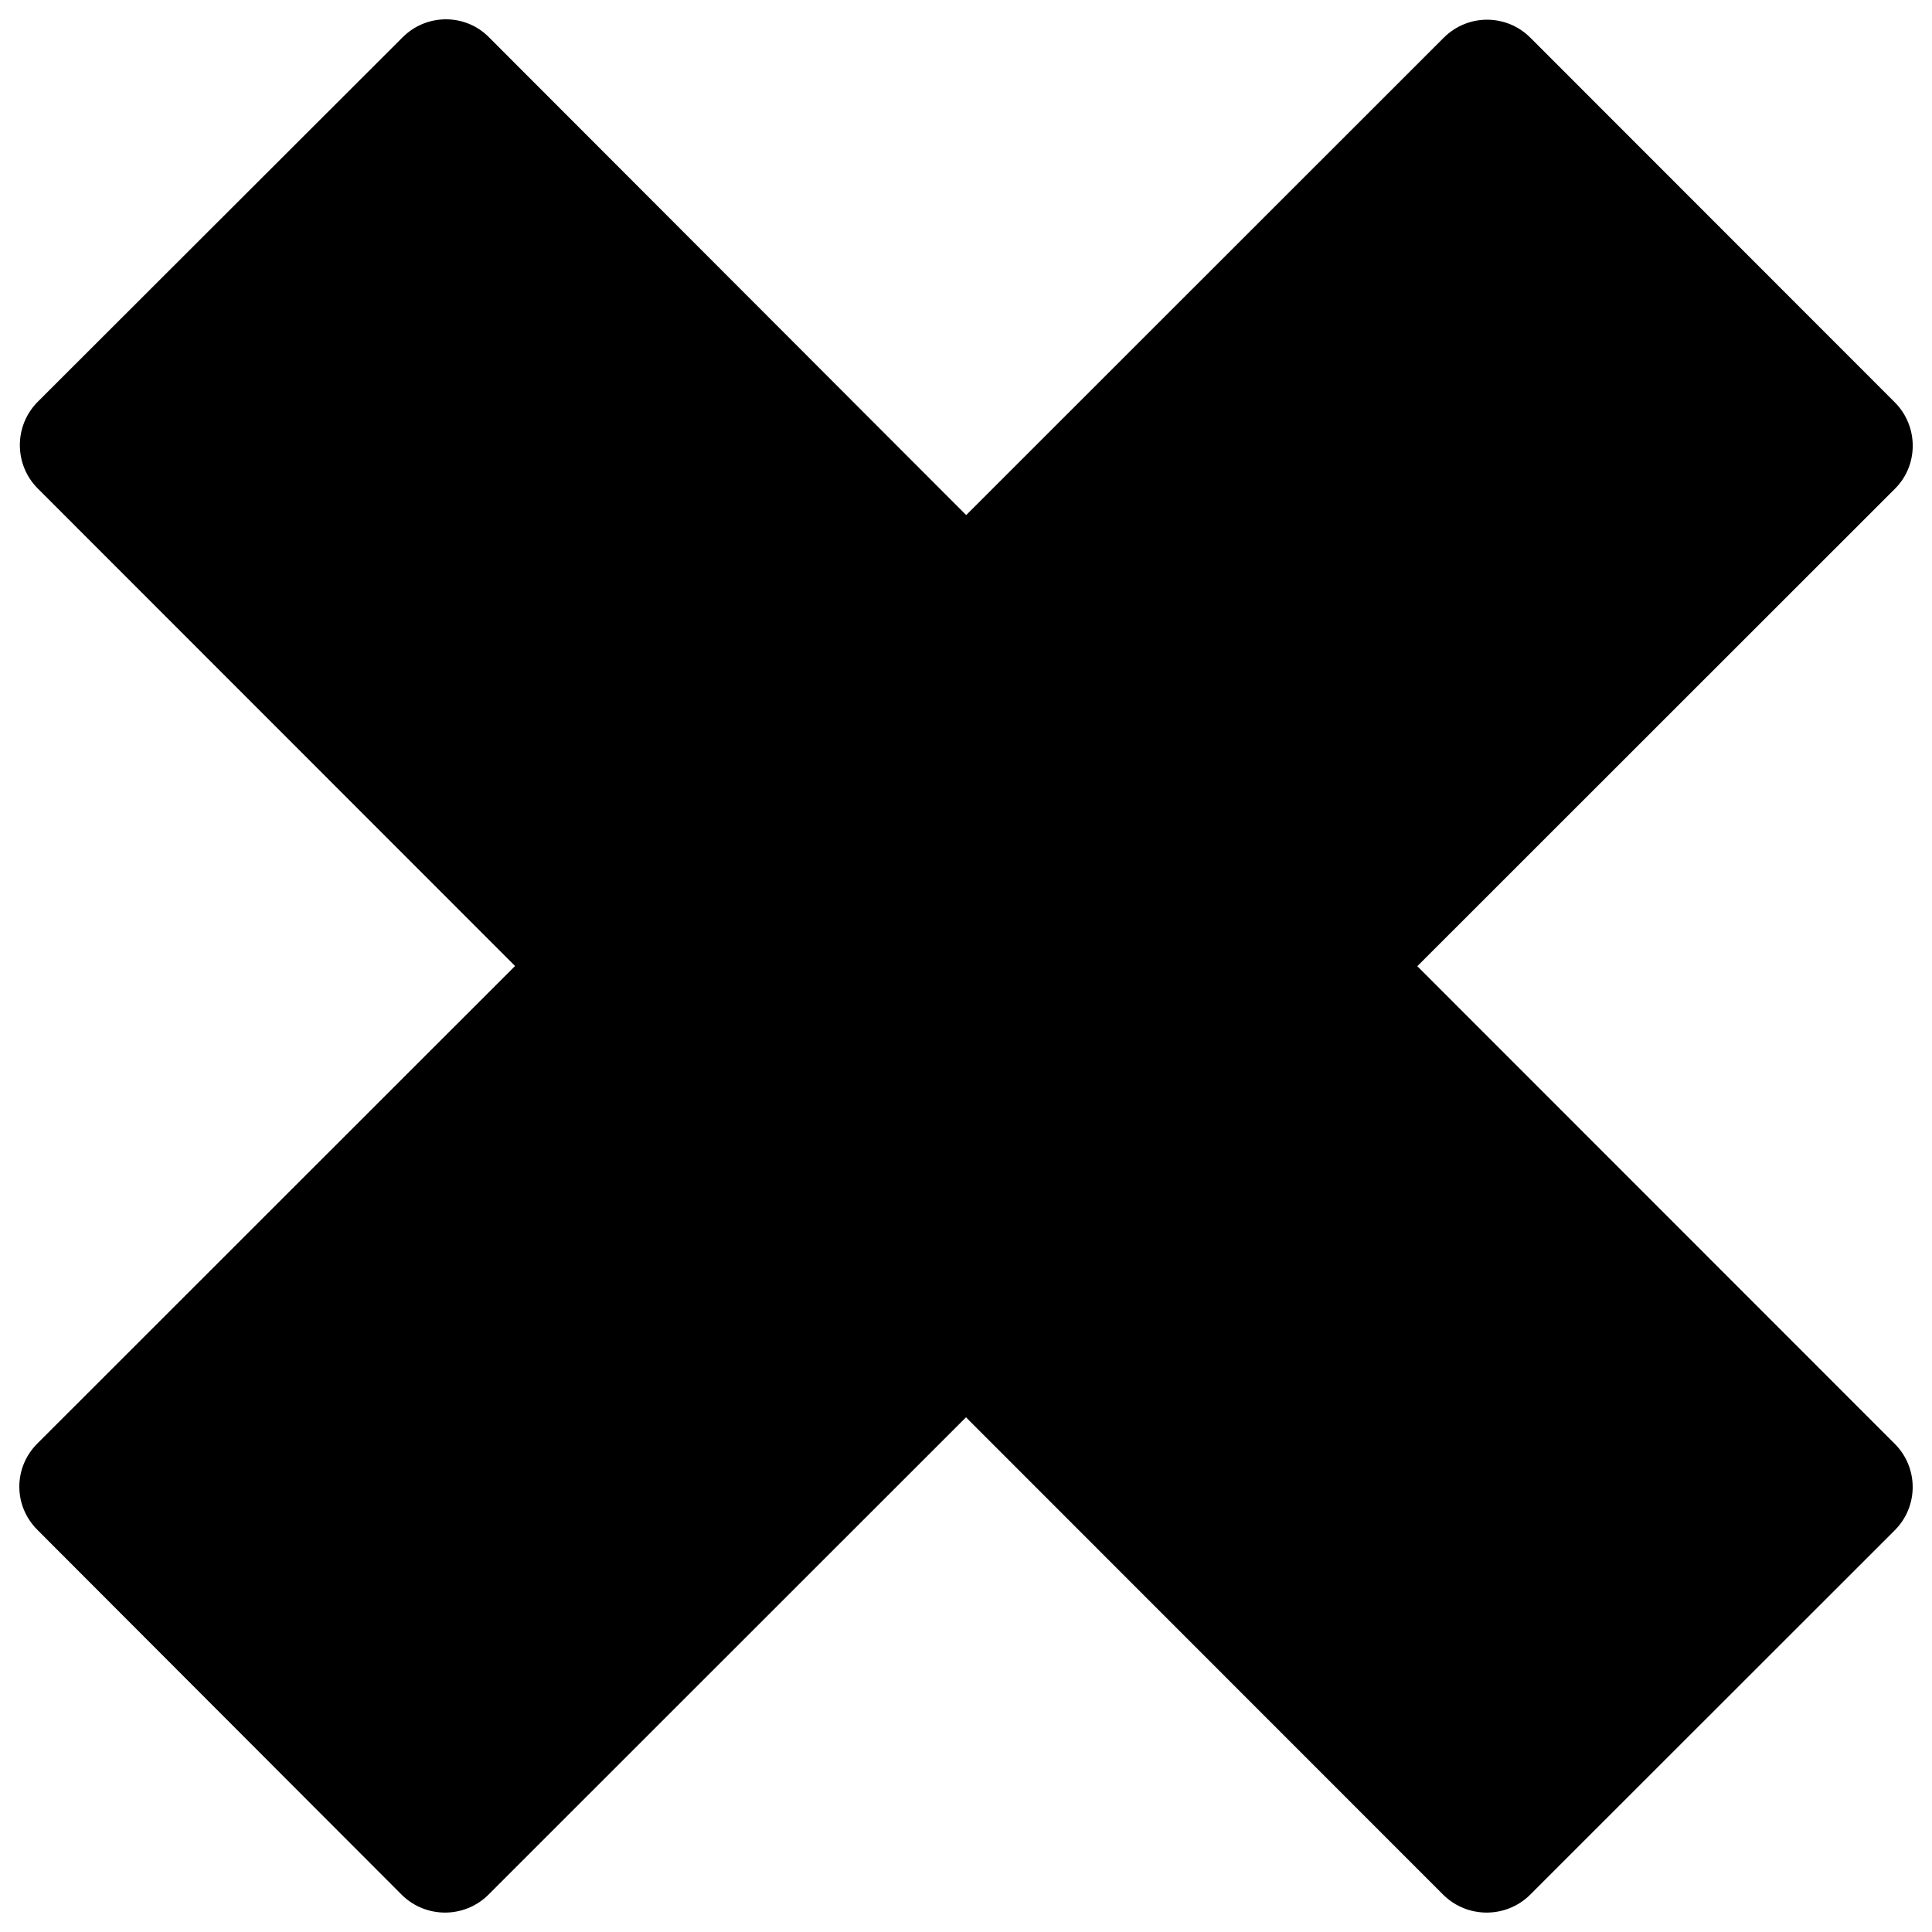 <?xml version="1.0" encoding="utf-8"?>
<!-- Svg Vector Icons : http://www.onlinewebfonts.com/icon -->
<!DOCTYPE svg PUBLIC "-//W3C//DTD SVG 1.1//EN" "http://www.w3.org/Graphics/SVG/1.1/DTD/svg11.dtd">
<svg version="1.1" xmlns="http://www.w3.org/2000/svg" xmlns:xlink="http://www.w3.org/1999/xlink" x="0px" y="0px" viewBox="0 0 1000 1000" enable-background="new 0 0 1000 1000" xml:space="preserve">
<g><path d="M733.6,500.1L980.8,253c12.3-12.2,12.3-32.3,0-44.7L792.1,19.5c-12.4-12.4-32.4-12.4-44.8,0L500.1,266.6L253.1,19.3c-12.2-12.4-32.3-12.4-44.7,0L19.5,208c-12.3,12.4-12.3,32.4,0,44.8L266.6,500L19.3,747.2c-12.4,12.4-12.4,32.2,0,44.6l188.7,189c12.4,12.2,32.3,12.2,44.7,0L500,733.6l247.1,247.2c12.4,12.2,32.4,12.2,44.8,0l188.8-188.7c12.4-12.4,12.4-32.4,0-44.8L733.6,500.1z"/></g>
</svg>